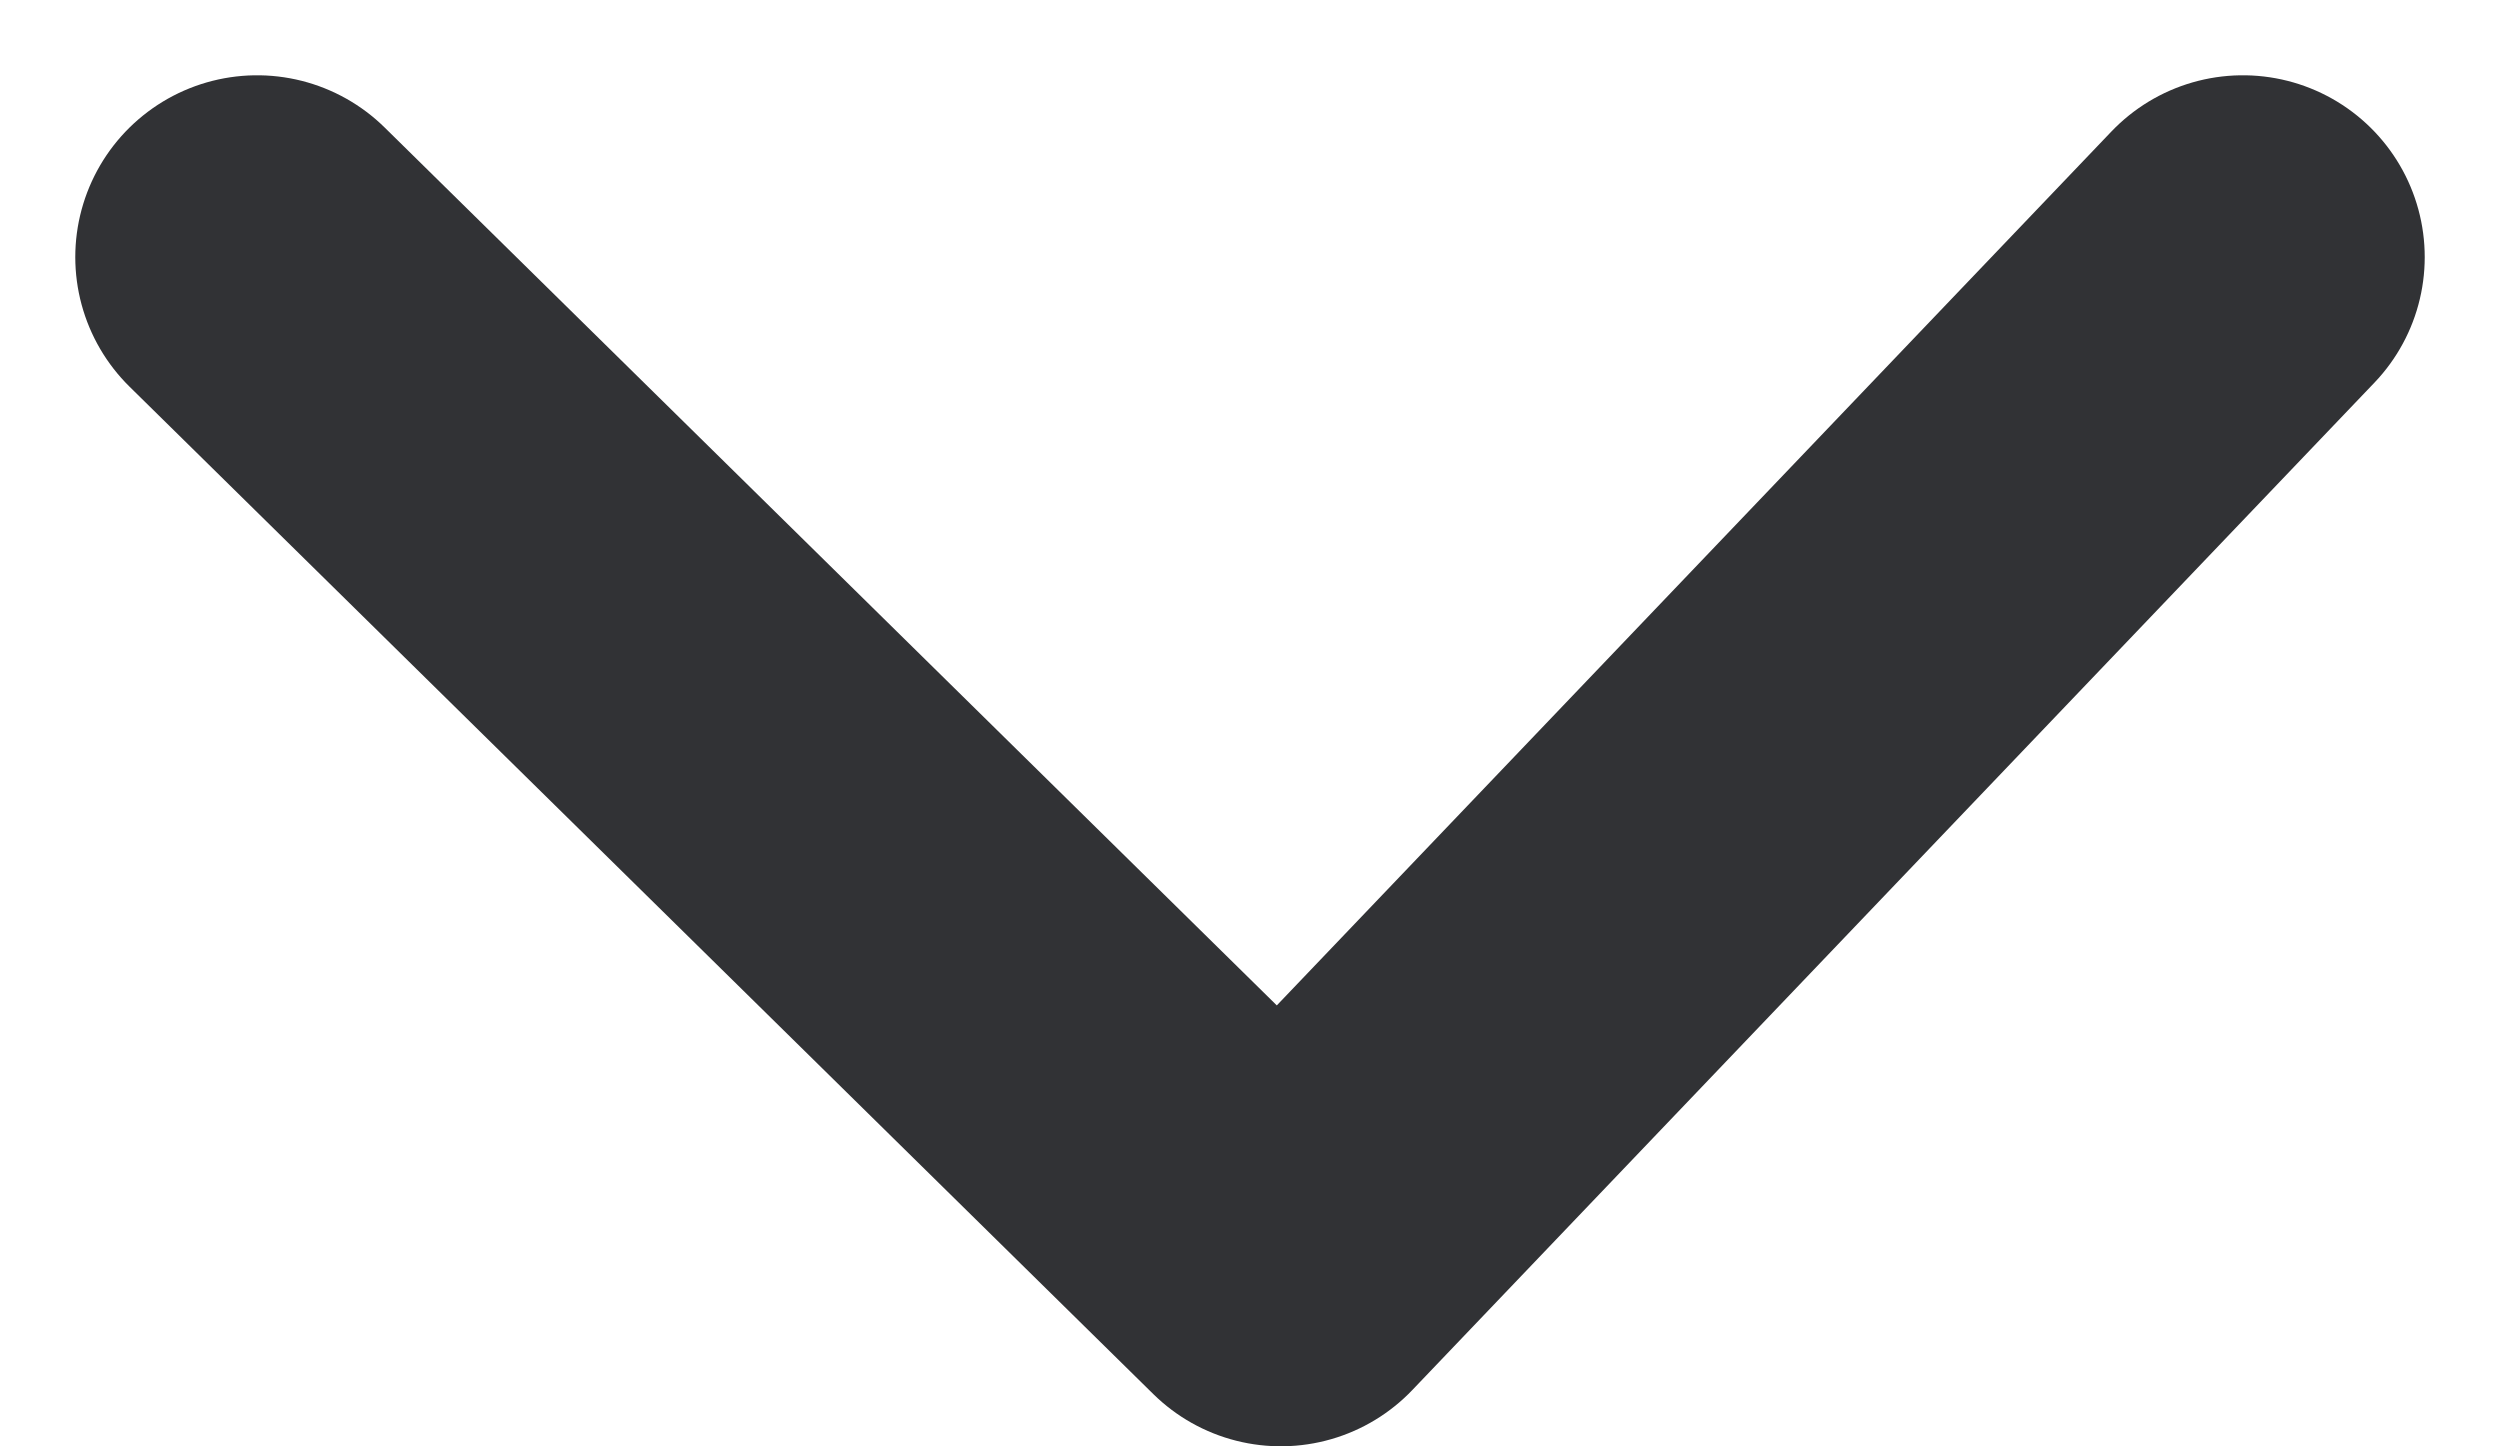 <svg xmlns="http://www.w3.org/2000/svg" width="13.749" height="7.953">
    <path data-name="Trazado 2833" d="m3077.929 5170.465 5.63 5.54 5.291-5.54" transform="translate(-3076.515 -5169.051)" style="fill:none;stroke:#313235;stroke-linecap:round;stroke-linejoin:round;stroke-width:2px"/>
</svg>

